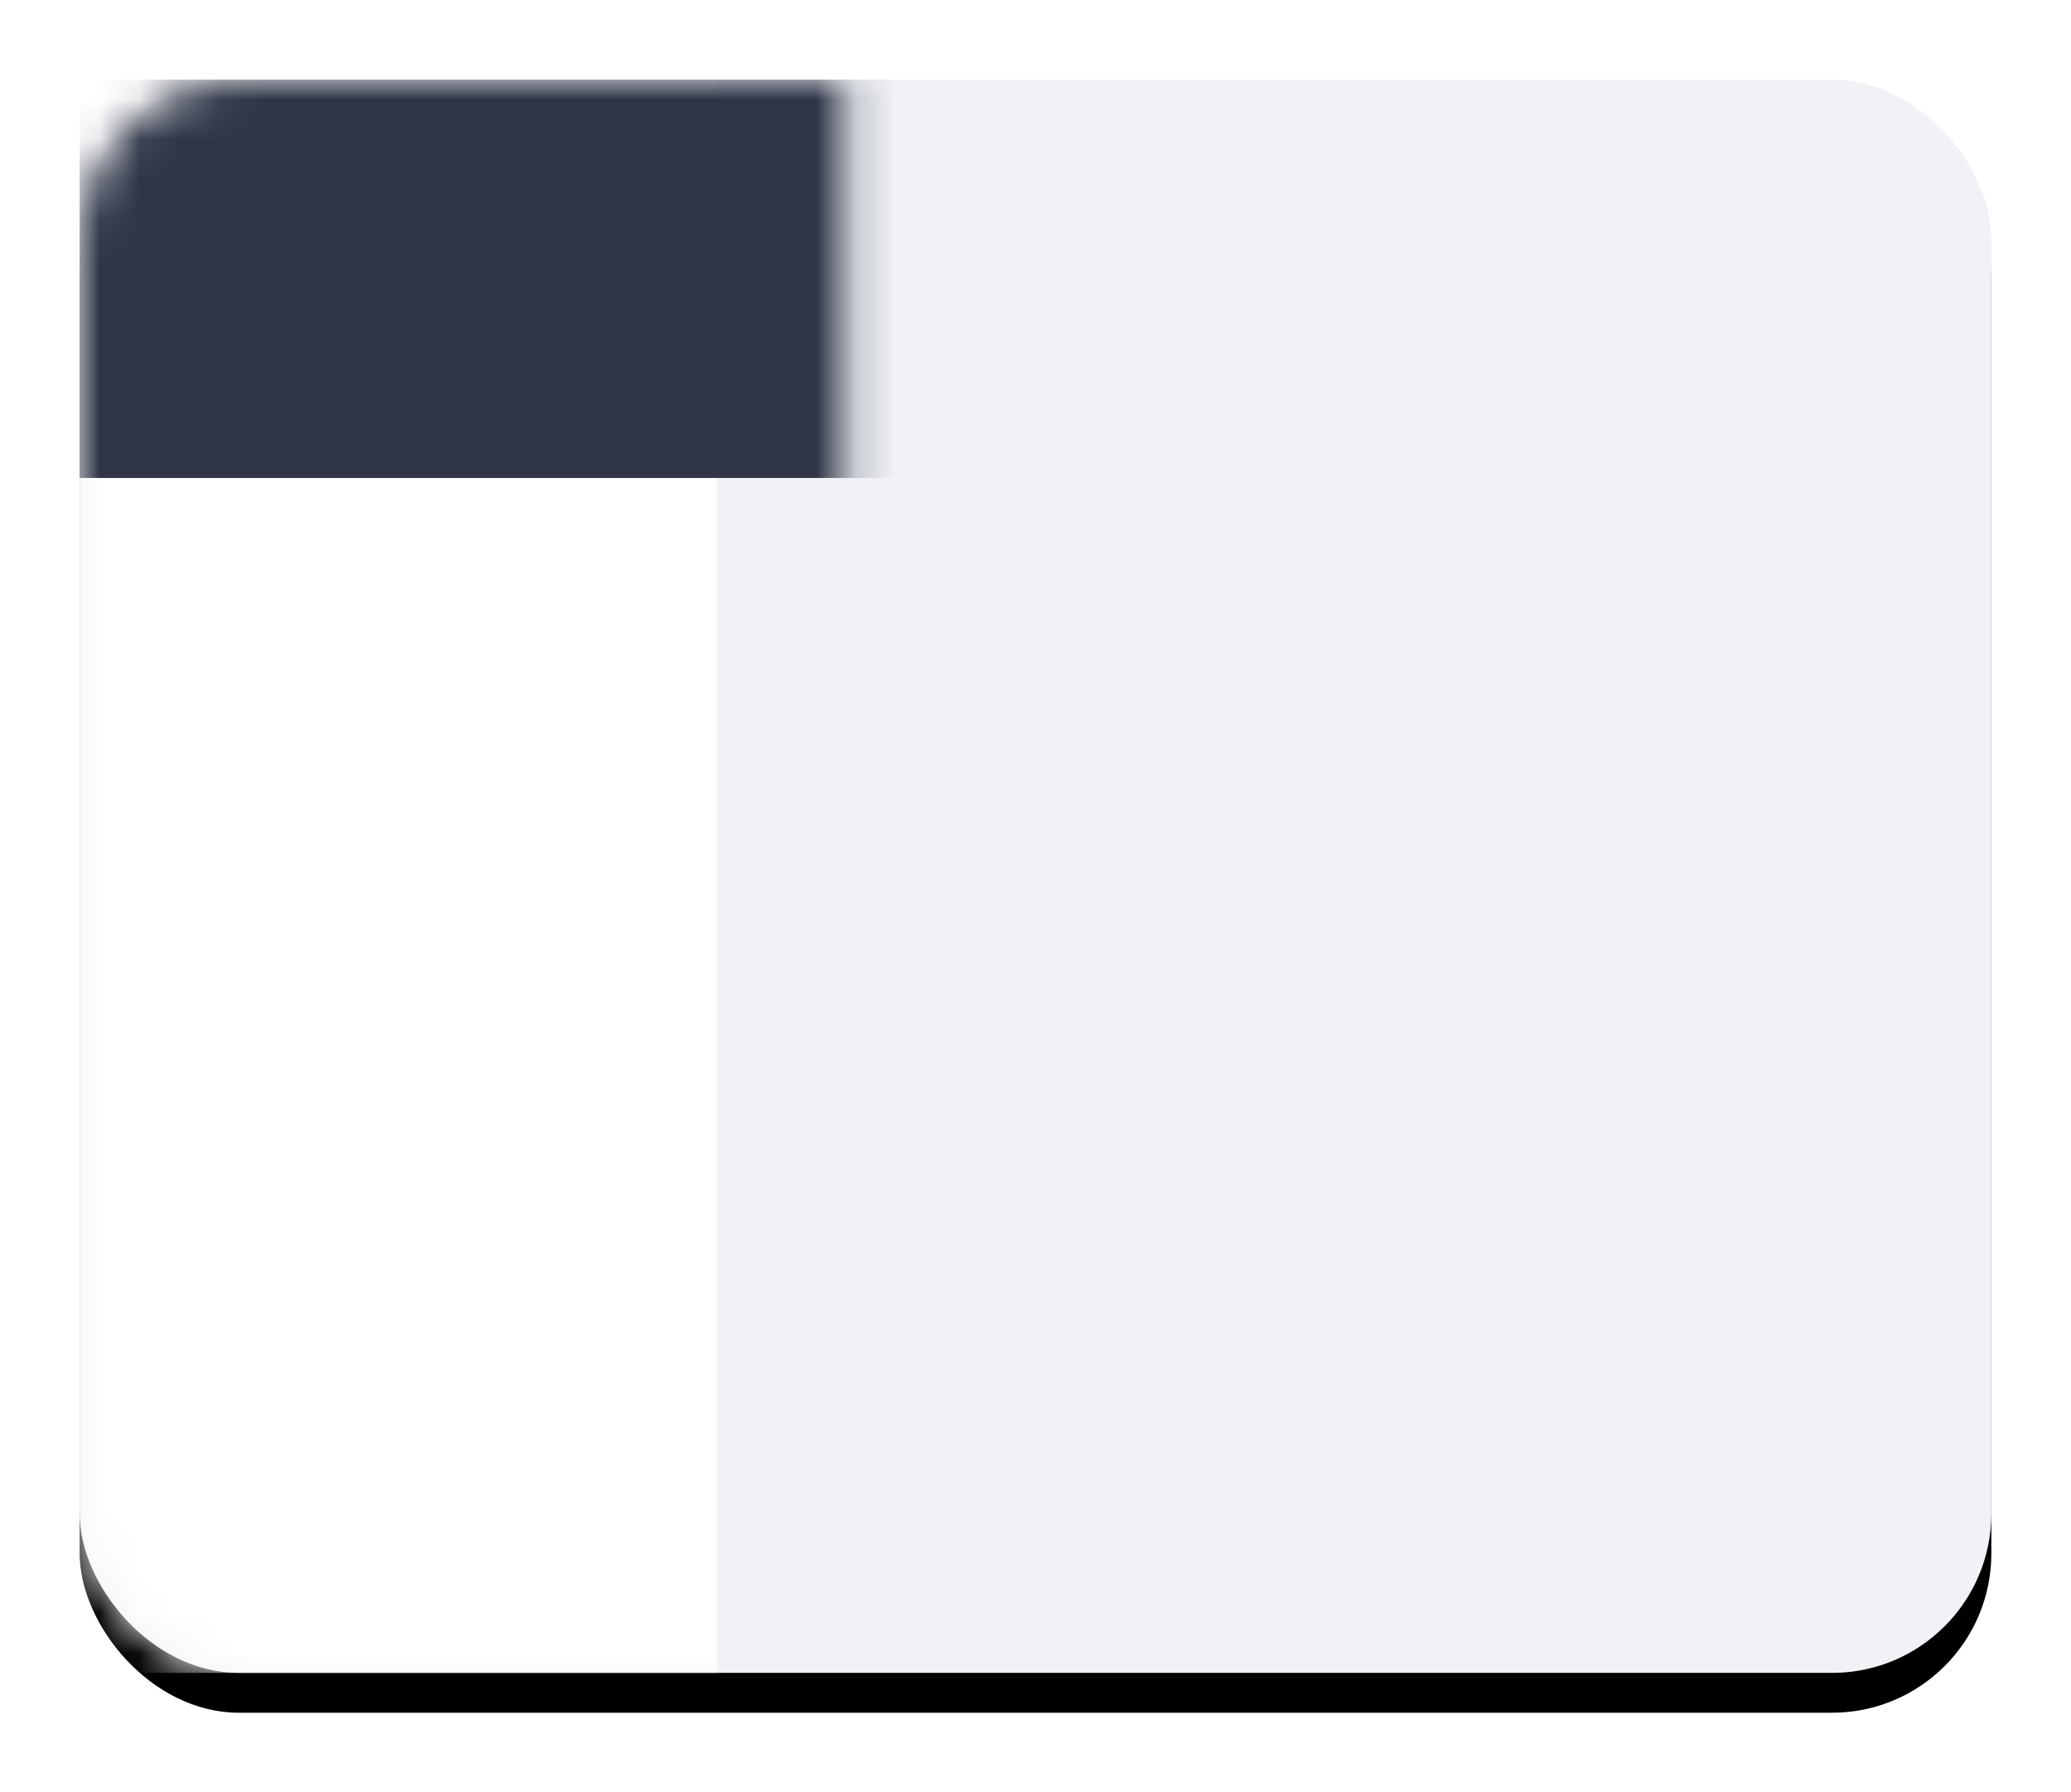 <?xml version="1.0" encoding="UTF-8"?>
<svg width="52px" height="45px" viewBox="0 0 52 45" version="1.1" xmlns="http://www.w3.org/2000/svg" xmlns:xlink="http://www.w3.org/1999/xlink">
    <defs>
        <filter x="-9.4%" y="-6.2%" width="118.8%" height="122.5%" filterUnits="objectBoundingBox" id="filter-1">
            <feOffset dx="0" dy="1" in="SourceAlpha" result="shadowOffsetOuter1"/>
            <feGaussianBlur stdDeviation="1" in="shadowOffsetOuter1" result="shadowBlurOuter1"/>
            <feColorMatrix values="0 0 0 0 0   0 0 0 0 0   0 0 0 0 0  0 0 0 0.15 0" type="matrix" in="shadowBlurOuter1" result="shadowMatrixOuter1"/>
            <feMerge>
                <feMergeNode in="shadowMatrixOuter1"/>
                <feMergeNode in="SourceGraphic"/>
            </feMerge>
        </filter>
        <rect id="path-2" x="0" y="0" width="48" height="40" rx="4"/>
        <filter x="-4.2%" y="-2.5%" width="108.3%" height="110.0%" filterUnits="objectBoundingBox" id="filter-4">
            <feOffset dx="0" dy="1" in="SourceAlpha" result="shadowOffsetOuter1"/>
            <feGaussianBlur stdDeviation="0.5" in="shadowOffsetOuter1" result="shadowBlurOuter1"/>
            <feColorMatrix values="0 0 0 0 0   0 0 0 0 0   0 0 0 0 0  0 0 0 0.1 0" type="matrix" in="shadowBlurOuter1"/>
        </filter>
    </defs>
    <g id="配置面板" width="48" height="40" stroke="none" stroke-width="1" fill="none" fill-rule="evenodd">
        <g id="setting-copy-2" width="48" height="40" transform="translate(-1190, -136)">
            <g id="Group-8" width="48" height="40" transform="translate(1167, 0)">
                <g id="Group-5-Copy-5" filter="url(#filter-1)" transform="translate(25, 137)">
                    <mask id="mask-3" fill="white">
                        <use xlink:href="#path-2"/>
                    </mask>
                    <g id="Rectangle-18">
                        <use fill="black" fill-opacity="1" filter="url(#filter-4)" xlink:href="#path-2"/>
                        <use fill="#F0F2F5" fill-rule="evenodd" xlink:href="#path-2"/>
                    </g>
                    <rect id="Rectangle-18" fill="#fff" mask="url(#mask-3)" x="0" y="0" width="16" height="40"/>
                    <rect id="Rectangle-11" fill="#303648" mask="url(#mask-3)" x="0" y="0" width="48" height="10"/>
                </g>
            </g>
        </g>
    </g>
</svg>